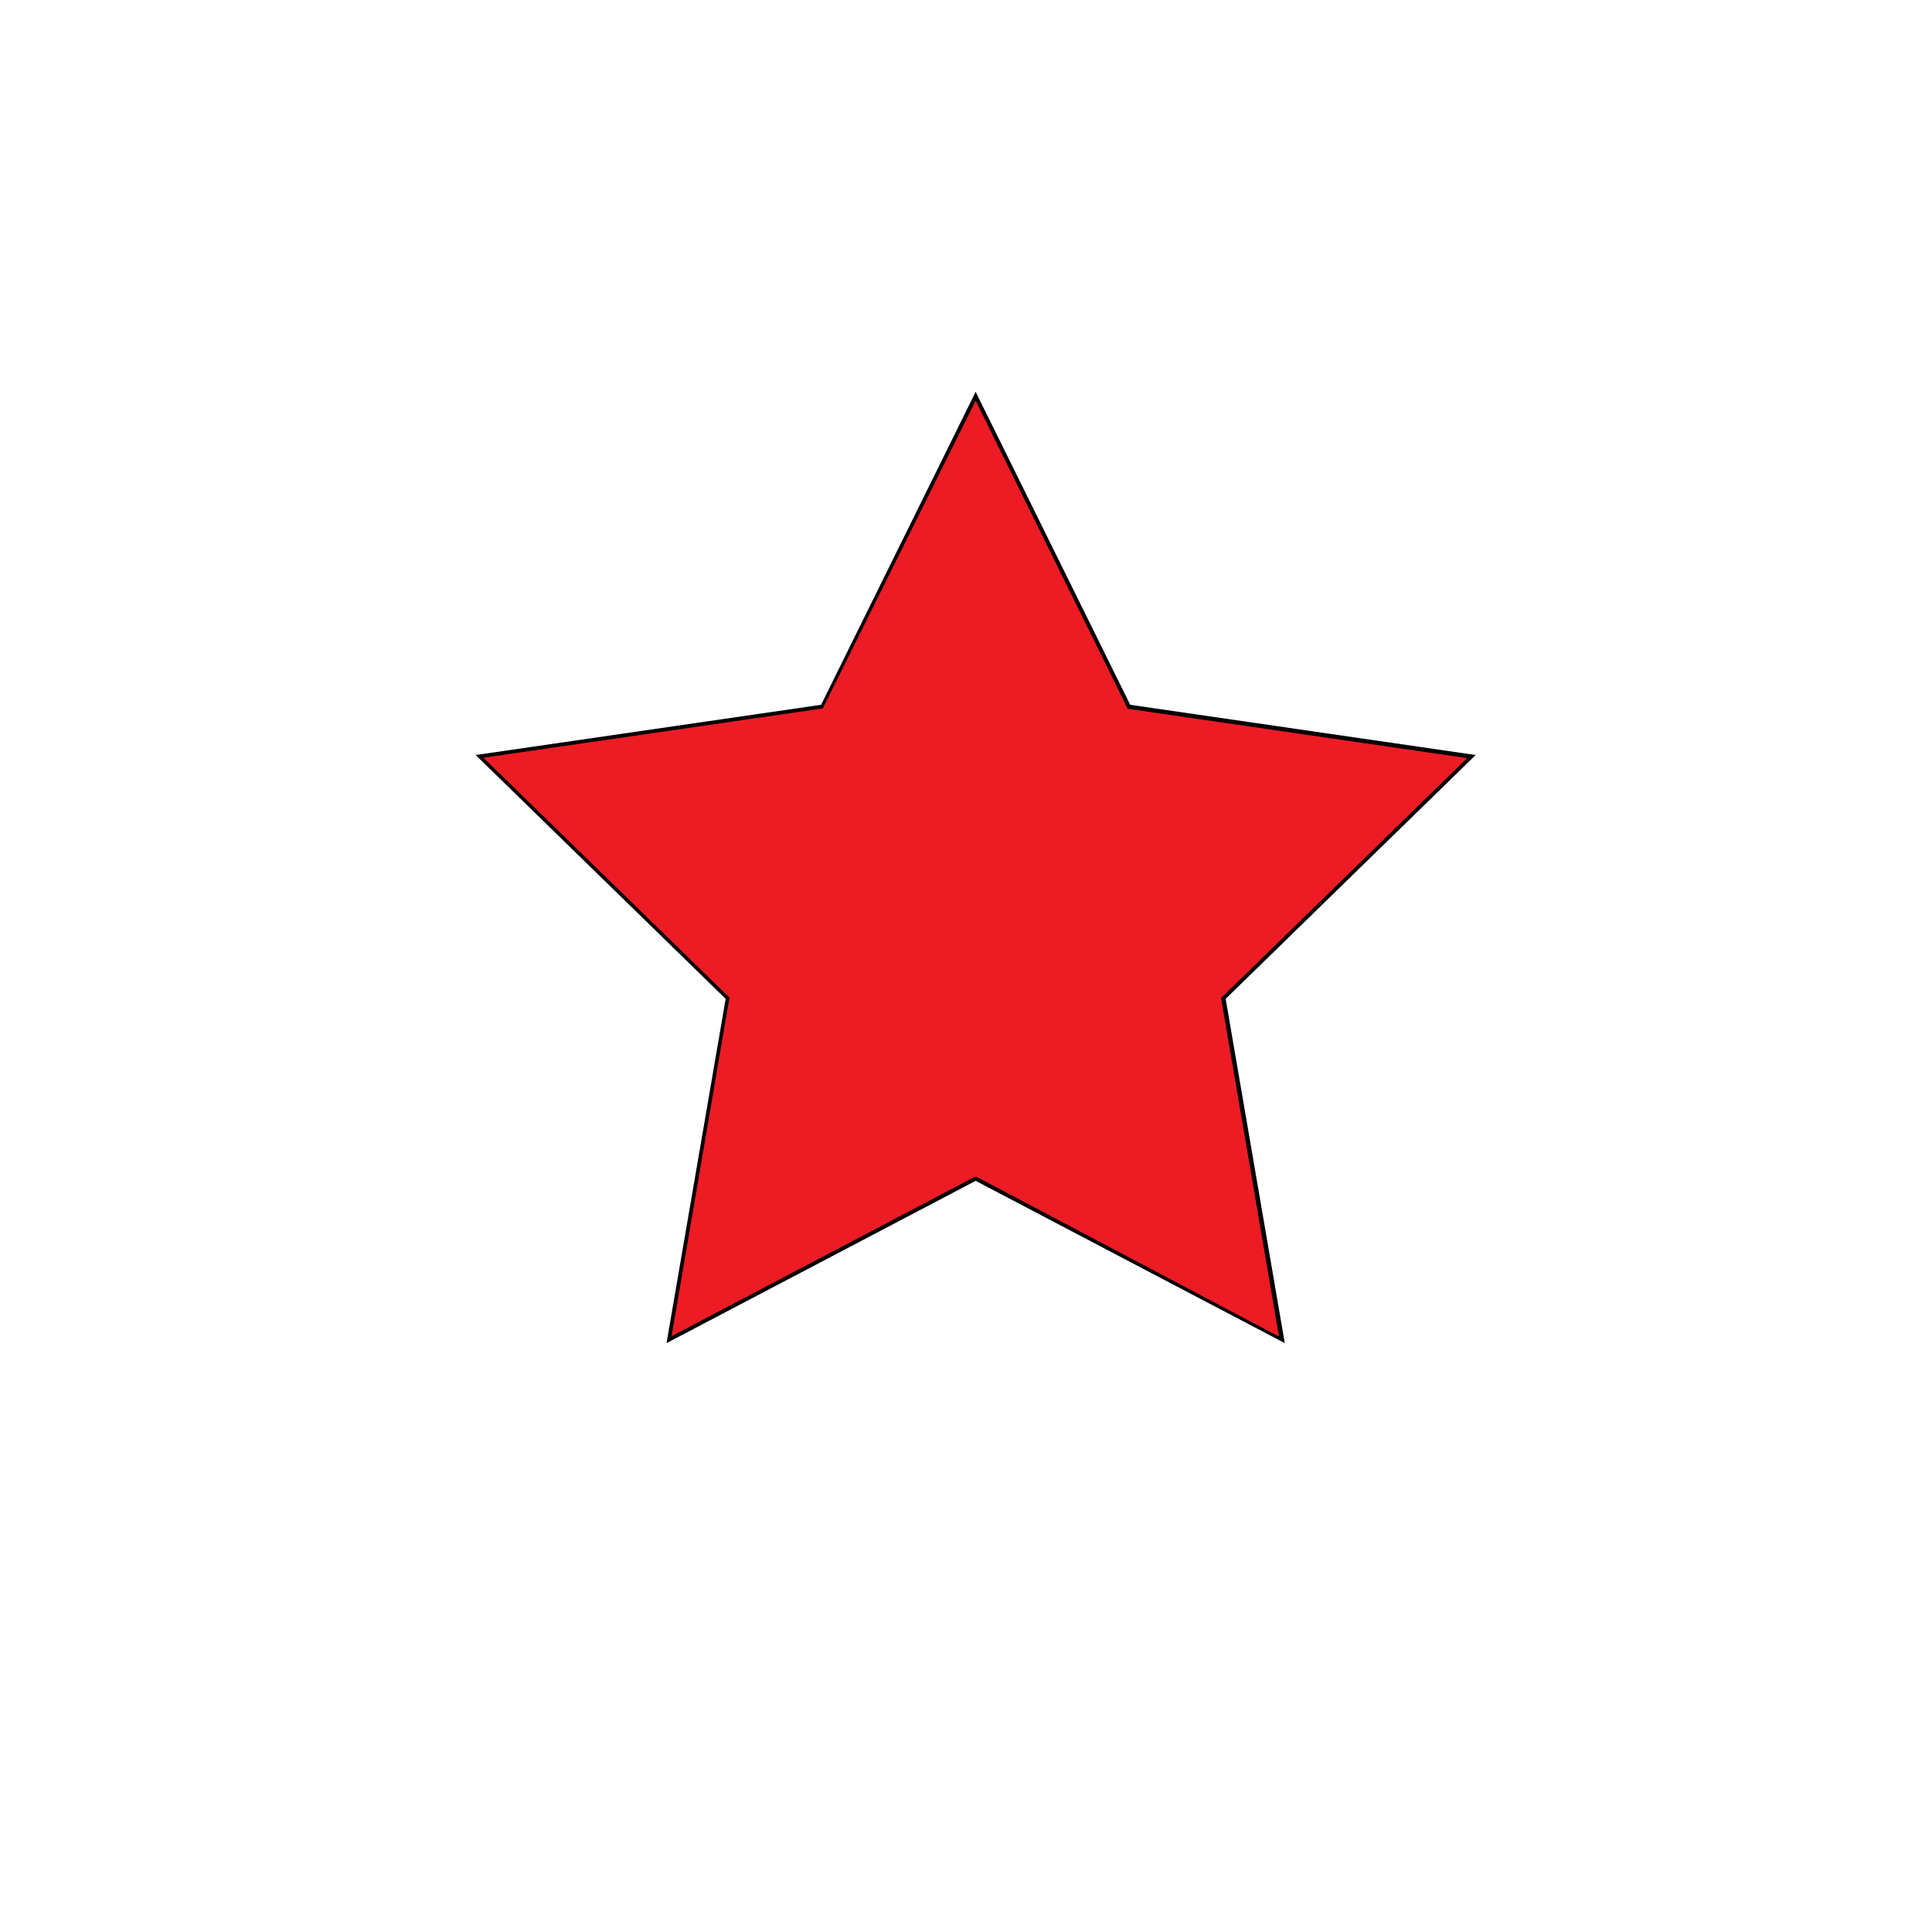 <?xml version="1.0" encoding="utf-8"?>
<!-- Generator: Adobe Illustrator 22.0.1, SVG Export Plug-In . SVG Version: 6.00 Build 0)  -->
<svg version="1.1" id="Layer_1" xmlns="http://www.w3.org/2000/svg" xmlns:xlink="http://www.w3.org/1999/xlink" x="0px" y="0px"
	 viewBox="0 0 500 500" style="enable-background:new 0 0 500 500;" xml:space="preserve">
<style type="text/css">
	.st0{fill:#ED1C24;}
</style>
<g>
	<polygon class="st0" points="188.3,258.3 124.2,195.8 212.8,182.9 252.5,102.6 292.2,182.9 380.8,195.8 316.7,258.3 331.8,346.7 
		252.5,305 173.2,346.7 	"/>
	<path d="M252.5,103.7l39.1,79.2l0.2,0.5l0.5,0.1l87.4,12.7l-63.3,61.7l-0.4,0.4l0.1,0.5l14.9,87.1L253,304.7l-0.5-0.2l-0.5,0.2
		l-78.2,41.1l14.9-87.1l0.1-0.5l-0.4-0.4l-63.3-61.7l87.4-12.7l0.5-0.1l0.2-0.5L252.5,103.7 M252.5,101.4l-40,81l-89.4,13l64.7,63.1
		l-15.3,89.1l80-42l80,42l-15.3-89.1l64.7-63.1l-89.4-13L252.5,101.4L252.5,101.4z"/>
</g>
</svg>
